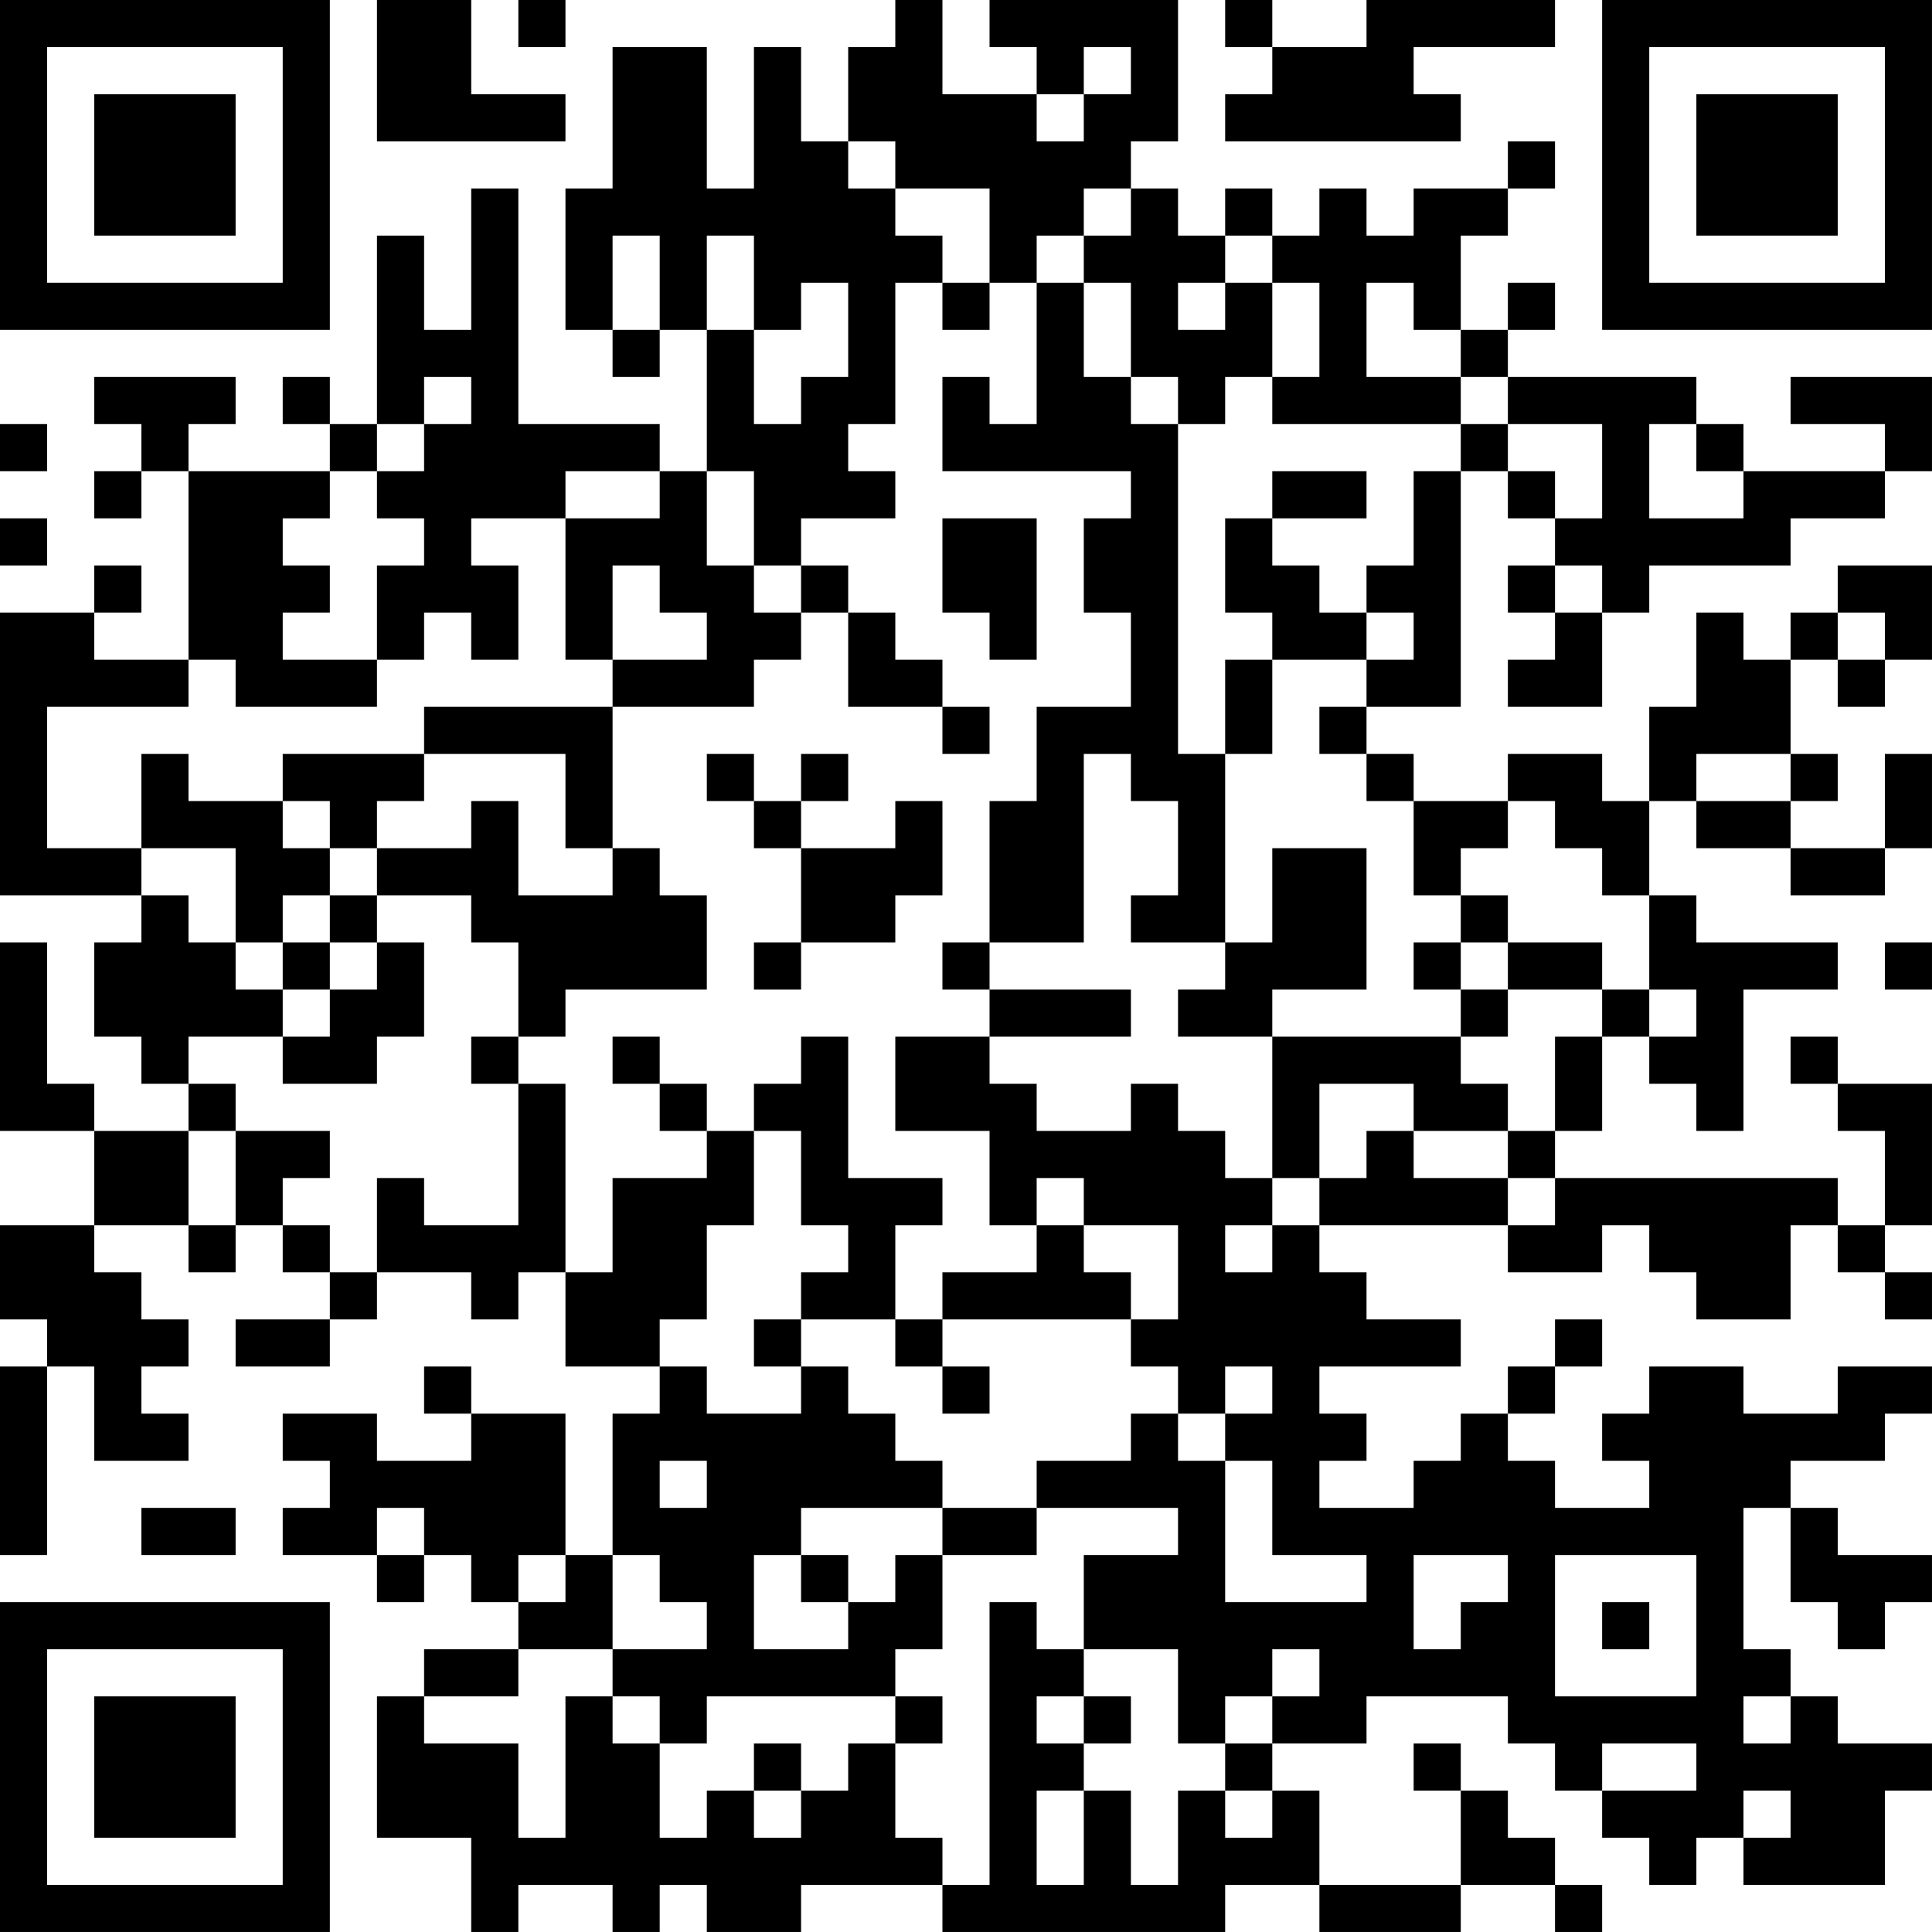 <?xml version="1.0" encoding="UTF-8"?>
<svg xmlns="http://www.w3.org/2000/svg" version="1.1" width="200" height="200" viewBox="0 0 200 200"><rect x="0" y="0" width="200" height="200" fill="#ffffff"/><g transform="scale(4.878)"><g transform="translate(0,0)"><path fill-rule="evenodd" d="M8 0L8 3L12 3L12 2L10 2L10 0ZM11 0L11 1L12 1L12 0ZM19 0L19 1L18 1L18 3L17 3L17 1L16 1L16 4L15 4L15 1L13 1L13 4L12 4L12 7L13 7L13 8L14 8L14 7L15 7L15 10L14 10L14 9L11 9L11 4L10 4L10 7L9 7L9 5L8 5L8 9L7 9L7 8L6 8L6 9L7 9L7 10L4 10L4 9L5 9L5 8L2 8L2 9L3 9L3 10L2 10L2 11L3 11L3 10L4 10L4 14L2 14L2 13L3 13L3 12L2 12L2 13L0 13L0 19L3 19L3 20L2 20L2 22L3 22L3 23L4 23L4 24L2 24L2 23L1 23L1 20L0 20L0 24L2 24L2 26L0 26L0 28L1 28L1 29L0 29L0 33L1 33L1 29L2 29L2 31L4 31L4 30L3 30L3 29L4 29L4 28L3 28L3 27L2 27L2 26L4 26L4 27L5 27L5 26L6 26L6 27L7 27L7 28L5 28L5 29L7 29L7 28L8 28L8 27L10 27L10 28L11 28L11 27L12 27L12 29L14 29L14 30L13 30L13 33L12 33L12 30L10 30L10 29L9 29L9 30L10 30L10 31L8 31L8 30L6 30L6 31L7 31L7 32L6 32L6 33L8 33L8 34L9 34L9 33L10 33L10 34L11 34L11 35L9 35L9 36L8 36L8 39L10 39L10 41L11 41L11 40L13 40L13 41L14 41L14 40L15 40L15 41L17 41L17 40L20 40L20 41L26 41L26 40L28 40L28 41L31 41L31 40L33 40L33 41L34 41L34 40L33 40L33 39L32 39L32 38L31 38L31 37L30 37L30 38L31 38L31 40L28 40L28 38L27 38L27 37L29 37L29 36L32 36L32 37L33 37L33 38L34 38L34 39L35 39L35 40L36 40L36 39L37 39L37 40L40 40L40 38L41 38L41 37L39 37L39 36L38 36L38 35L37 35L37 32L38 32L38 34L39 34L39 35L40 35L40 34L41 34L41 33L39 33L39 32L38 32L38 31L40 31L40 30L41 30L41 29L39 29L39 30L37 30L37 29L35 29L35 30L34 30L34 31L35 31L35 32L33 32L33 31L32 31L32 30L33 30L33 29L34 29L34 28L33 28L33 29L32 29L32 30L31 30L31 31L30 31L30 32L28 32L28 31L29 31L29 30L28 30L28 29L31 29L31 28L29 28L29 27L28 27L28 26L32 26L32 27L34 27L34 26L35 26L35 27L36 27L36 28L38 28L38 26L39 26L39 27L40 27L40 28L41 28L41 27L40 27L40 26L41 26L41 23L39 23L39 22L38 22L38 23L39 23L39 24L40 24L40 26L39 26L39 25L33 25L33 24L34 24L34 22L35 22L35 23L36 23L36 24L37 24L37 21L39 21L39 20L36 20L36 19L35 19L35 17L36 17L36 18L38 18L38 19L40 19L40 18L41 18L41 16L40 16L40 18L38 18L38 17L39 17L39 16L38 16L38 14L39 14L39 15L40 15L40 14L41 14L41 12L39 12L39 13L38 13L38 14L37 14L37 13L36 13L36 15L35 15L35 17L34 17L34 16L32 16L32 17L30 17L30 16L29 16L29 15L31 15L31 10L32 10L32 11L33 11L33 12L32 12L32 13L33 13L33 14L32 14L32 15L34 15L34 13L35 13L35 12L38 12L38 11L40 11L40 10L41 10L41 8L38 8L38 9L40 9L40 10L37 10L37 9L36 9L36 8L32 8L32 7L33 7L33 6L32 6L32 7L31 7L31 5L32 5L32 4L33 4L33 3L32 3L32 4L30 4L30 5L29 5L29 4L28 4L28 5L27 5L27 4L26 4L26 5L25 5L25 4L24 4L24 3L25 3L25 0L21 0L21 1L22 1L22 2L20 2L20 0ZM26 0L26 1L27 1L27 2L26 2L26 3L31 3L31 2L30 2L30 1L33 1L33 0L29 0L29 1L27 1L27 0ZM23 1L23 2L22 2L22 3L23 3L23 2L24 2L24 1ZM18 3L18 4L19 4L19 5L20 5L20 6L19 6L19 9L18 9L18 10L19 10L19 11L17 11L17 12L16 12L16 10L15 10L15 12L16 12L16 13L17 13L17 14L16 14L16 15L13 15L13 14L15 14L15 13L14 13L14 12L13 12L13 14L12 14L12 11L14 11L14 10L12 10L12 11L10 11L10 12L11 12L11 14L10 14L10 13L9 13L9 14L8 14L8 12L9 12L9 11L8 11L8 10L9 10L9 9L10 9L10 8L9 8L9 9L8 9L8 10L7 10L7 11L6 11L6 12L7 12L7 13L6 13L6 14L8 14L8 15L5 15L5 14L4 14L4 15L1 15L1 18L3 18L3 19L4 19L4 20L5 20L5 21L6 21L6 22L4 22L4 23L5 23L5 24L4 24L4 26L5 26L5 24L7 24L7 25L6 25L6 26L7 26L7 27L8 27L8 25L9 25L9 26L11 26L11 23L12 23L12 27L13 27L13 25L15 25L15 24L16 24L16 26L15 26L15 28L14 28L14 29L15 29L15 30L17 30L17 29L18 29L18 30L19 30L19 31L20 31L20 32L17 32L17 33L16 33L16 35L18 35L18 34L19 34L19 33L20 33L20 35L19 35L19 36L15 36L15 37L14 37L14 36L13 36L13 35L15 35L15 34L14 34L14 33L13 33L13 35L11 35L11 36L9 36L9 37L11 37L11 39L12 39L12 36L13 36L13 37L14 37L14 39L15 39L15 38L16 38L16 39L17 39L17 38L18 38L18 37L19 37L19 39L20 39L20 40L21 40L21 34L22 34L22 35L23 35L23 36L22 36L22 37L23 37L23 38L22 38L22 40L23 40L23 38L24 38L24 40L25 40L25 38L26 38L26 39L27 39L27 38L26 38L26 37L27 37L27 36L28 36L28 35L27 35L27 36L26 36L26 37L25 37L25 35L23 35L23 33L25 33L25 32L22 32L22 31L24 31L24 30L25 30L25 31L26 31L26 34L29 34L29 33L27 33L27 31L26 31L26 30L27 30L27 29L26 29L26 30L25 30L25 29L24 29L24 28L25 28L25 26L23 26L23 25L22 25L22 26L21 26L21 24L19 24L19 22L21 22L21 23L22 23L22 24L24 24L24 23L25 23L25 24L26 24L26 25L27 25L27 26L26 26L26 27L27 27L27 26L28 26L28 25L29 25L29 24L30 24L30 25L32 25L32 26L33 26L33 25L32 25L32 24L33 24L33 22L34 22L34 21L35 21L35 22L36 22L36 21L35 21L35 19L34 19L34 18L33 18L33 17L32 17L32 18L31 18L31 19L30 19L30 17L29 17L29 16L28 16L28 15L29 15L29 14L30 14L30 13L29 13L29 12L30 12L30 10L31 10L31 9L32 9L32 10L33 10L33 11L34 11L34 9L32 9L32 8L31 8L31 7L30 7L30 6L29 6L29 8L31 8L31 9L27 9L27 8L28 8L28 6L27 6L27 5L26 5L26 6L25 6L25 7L26 7L26 6L27 6L27 8L26 8L26 9L25 9L25 8L24 8L24 6L23 6L23 5L24 5L24 4L23 4L23 5L22 5L22 6L21 6L21 4L19 4L19 3ZM13 5L13 7L14 7L14 5ZM15 5L15 7L16 7L16 9L17 9L17 8L18 8L18 6L17 6L17 7L16 7L16 5ZM20 6L20 7L21 7L21 6ZM22 6L22 9L21 9L21 8L20 8L20 10L24 10L24 11L23 11L23 13L24 13L24 15L22 15L22 17L21 17L21 20L20 20L20 21L21 21L21 22L24 22L24 21L21 21L21 20L23 20L23 16L24 16L24 17L25 17L25 19L24 19L24 20L26 20L26 21L25 21L25 22L27 22L27 25L28 25L28 23L30 23L30 24L32 24L32 23L31 23L31 22L32 22L32 21L34 21L34 20L32 20L32 19L31 19L31 20L30 20L30 21L31 21L31 22L27 22L27 21L29 21L29 18L27 18L27 20L26 20L26 16L27 16L27 14L29 14L29 13L28 13L28 12L27 12L27 11L29 11L29 10L27 10L27 11L26 11L26 13L27 13L27 14L26 14L26 16L25 16L25 9L24 9L24 8L23 8L23 6ZM0 9L0 10L1 10L1 9ZM35 9L35 11L37 11L37 10L36 10L36 9ZM0 11L0 12L1 12L1 11ZM20 11L20 13L21 13L21 14L22 14L22 11ZM17 12L17 13L18 13L18 15L20 15L20 16L21 16L21 15L20 15L20 14L19 14L19 13L18 13L18 12ZM33 12L33 13L34 13L34 12ZM39 13L39 14L40 14L40 13ZM9 15L9 16L6 16L6 17L4 17L4 16L3 16L3 18L5 18L5 20L6 20L6 21L7 21L7 22L6 22L6 23L8 23L8 22L9 22L9 20L8 20L8 19L10 19L10 20L11 20L11 22L10 22L10 23L11 23L11 22L12 22L12 21L15 21L15 19L14 19L14 18L13 18L13 15ZM9 16L9 17L8 17L8 18L7 18L7 17L6 17L6 18L7 18L7 19L6 19L6 20L7 20L7 21L8 21L8 20L7 20L7 19L8 19L8 18L10 18L10 17L11 17L11 19L13 19L13 18L12 18L12 16ZM15 16L15 17L16 17L16 18L17 18L17 20L16 20L16 21L17 21L17 20L19 20L19 19L20 19L20 17L19 17L19 18L17 18L17 17L18 17L18 16L17 16L17 17L16 17L16 16ZM36 16L36 17L38 17L38 16ZM31 20L31 21L32 21L32 20ZM40 20L40 21L41 21L41 20ZM13 22L13 23L14 23L14 24L15 24L15 23L14 23L14 22ZM17 22L17 23L16 23L16 24L17 24L17 26L18 26L18 27L17 27L17 28L16 28L16 29L17 29L17 28L19 28L19 29L20 29L20 30L21 30L21 29L20 29L20 28L24 28L24 27L23 27L23 26L22 26L22 27L20 27L20 28L19 28L19 26L20 26L20 25L18 25L18 22ZM14 31L14 32L15 32L15 31ZM3 32L3 33L5 33L5 32ZM8 32L8 33L9 33L9 32ZM20 32L20 33L22 33L22 32ZM11 33L11 34L12 34L12 33ZM17 33L17 34L18 34L18 33ZM30 33L30 35L31 35L31 34L32 34L32 33ZM33 33L33 36L36 36L36 33ZM34 34L34 35L35 35L35 34ZM19 36L19 37L20 37L20 36ZM23 36L23 37L24 37L24 36ZM37 36L37 37L38 37L38 36ZM16 37L16 38L17 38L17 37ZM34 37L34 38L36 38L36 37ZM37 38L37 39L38 39L38 38ZM0 0L0 7L7 7L7 0ZM1 1L1 6L6 6L6 1ZM2 2L2 5L5 5L5 2ZM34 0L34 7L41 7L41 0ZM35 1L35 6L40 6L40 1ZM36 2L36 5L39 5L39 2ZM0 34L0 41L7 41L7 34ZM1 35L1 40L6 40L6 35ZM2 36L2 39L5 39L5 36Z" fill="#000000"/></g></g></svg>
